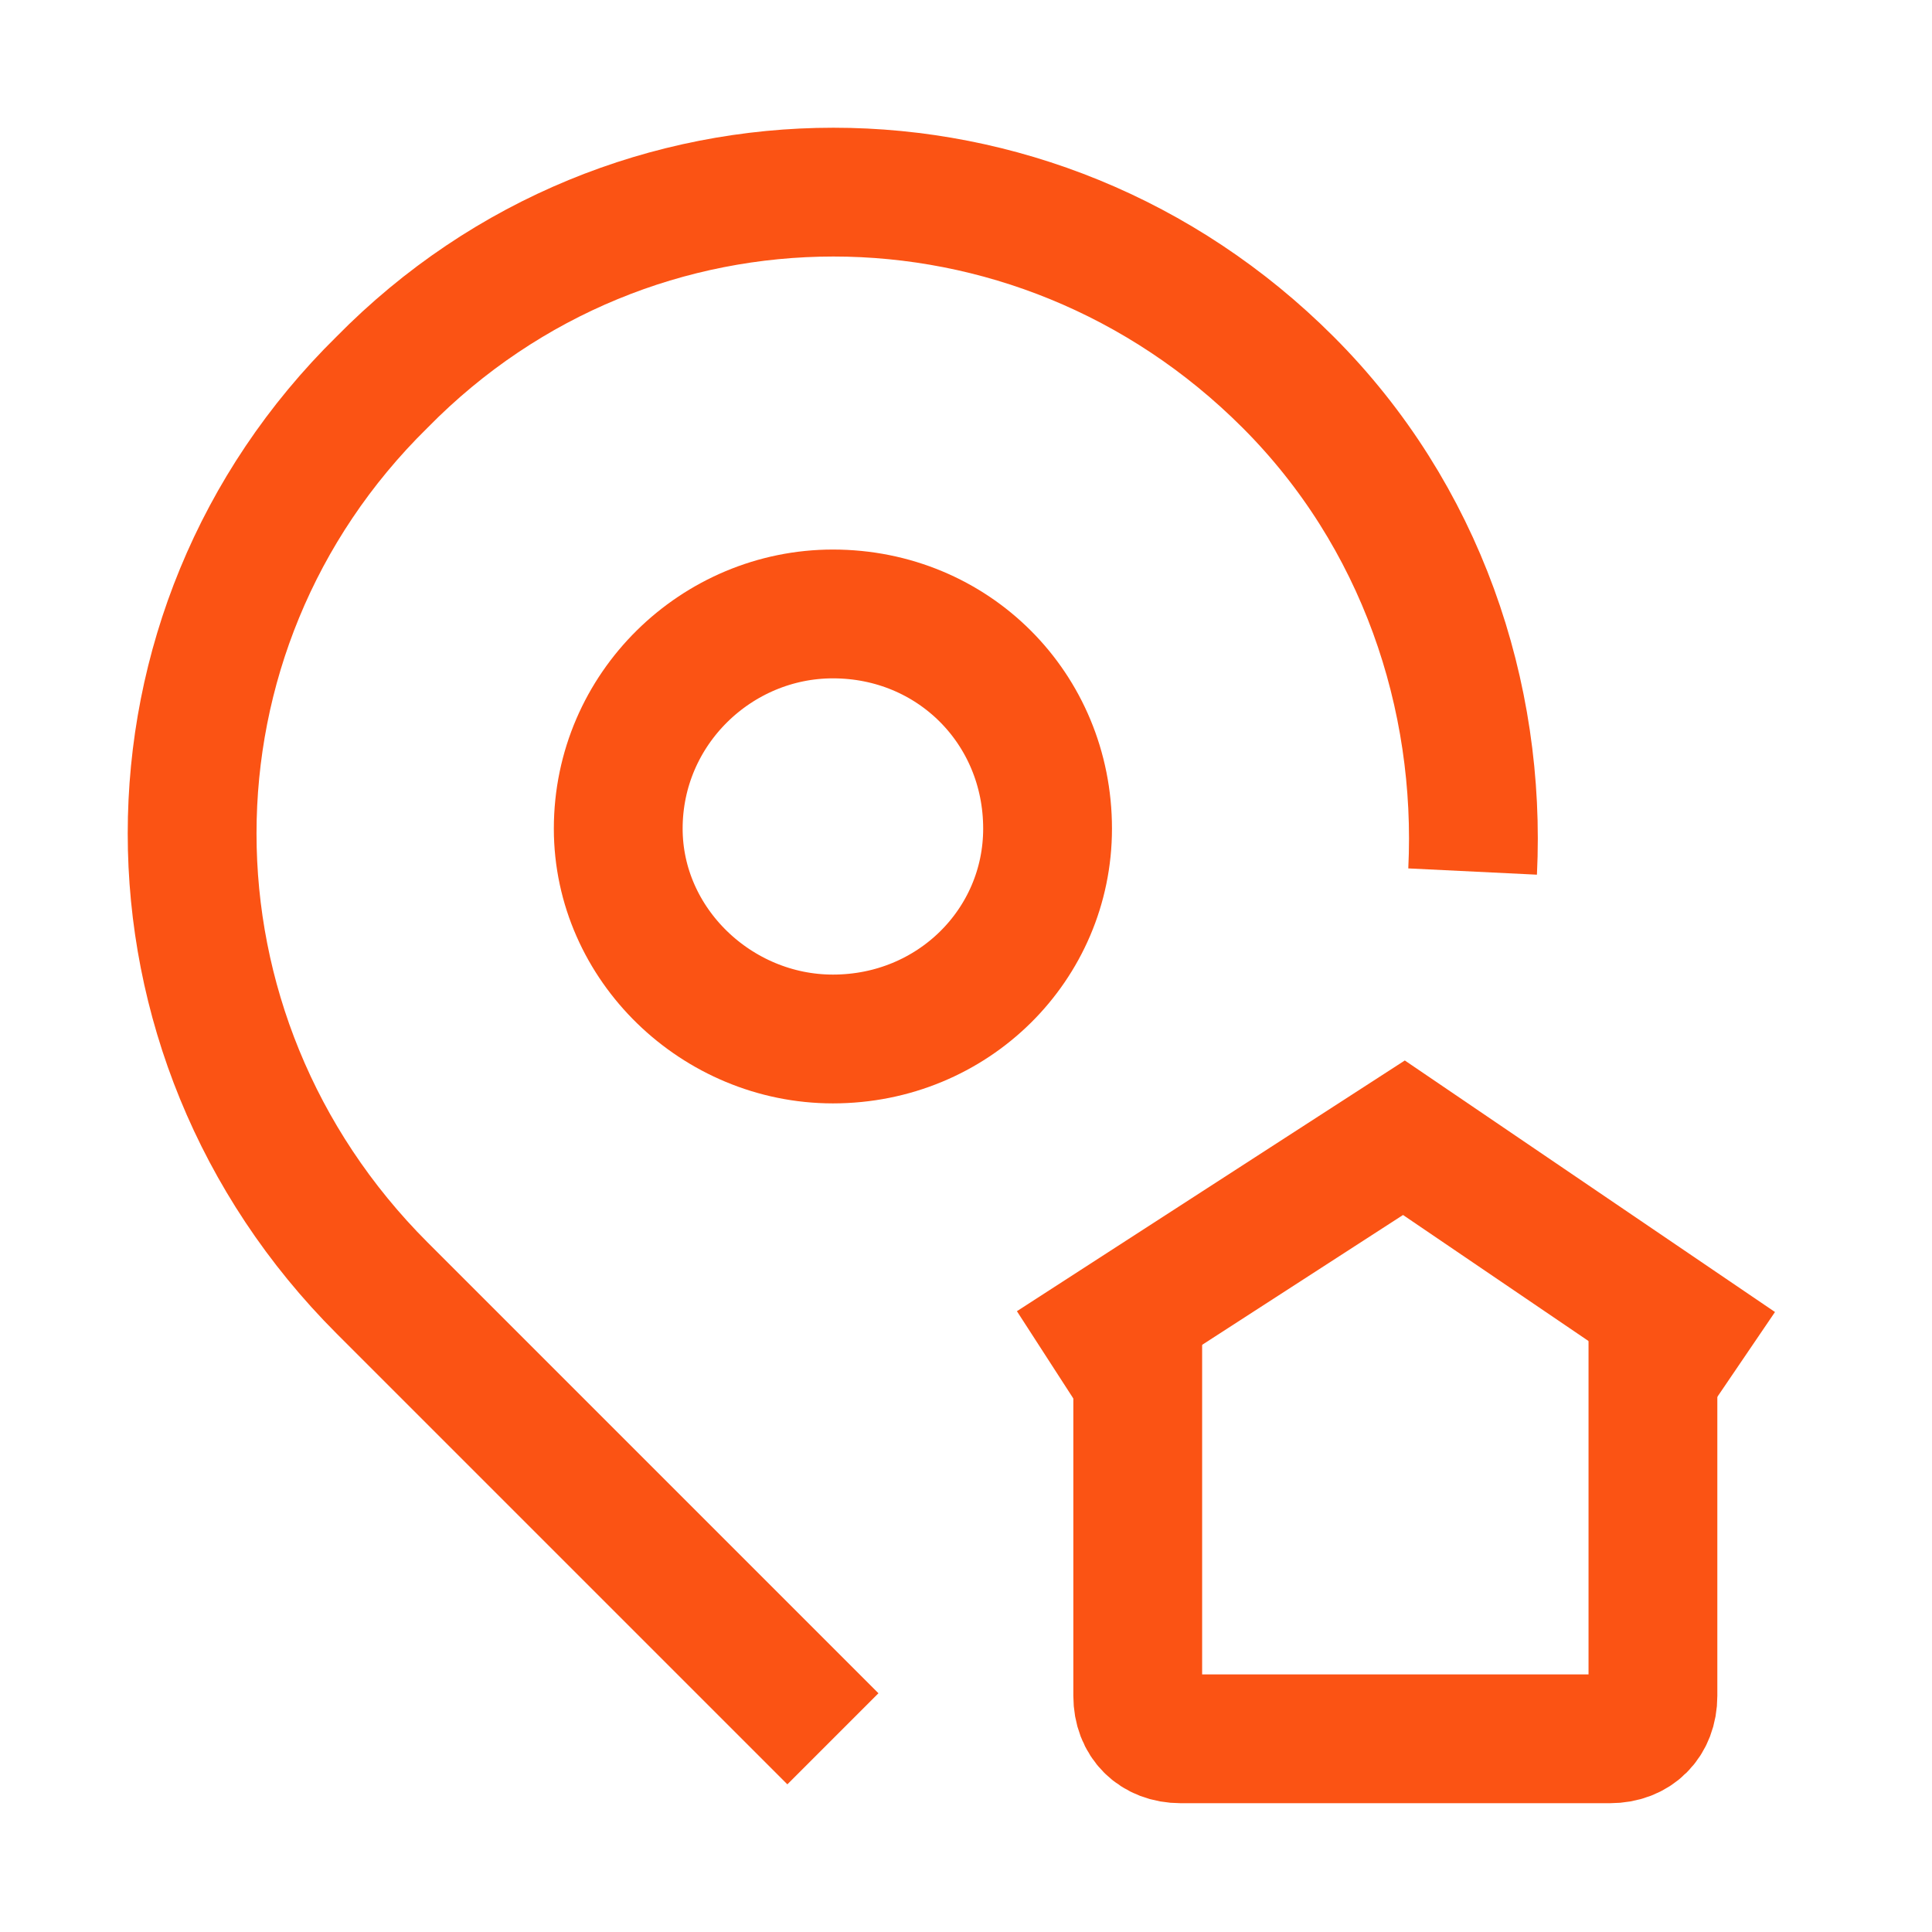 <svg xmlns="http://www.w3.org/2000/svg" width="45" height="45" viewBox="0 0 45 45"><style>
@keyframes a0_t { 0% { transform: translate(40.5px,40.5px) scale(1,1) translate(-42px,-42px); } 50% { transform: translate(40.5px,40.5px) scale(1.3,1.3) translate(-42px,-42px); } 100% { transform: translate(40.5px,40.5px) scale(1,1) translate(-42px,-42px); } }
@keyframes a1_t { 0% { transform: translate(19.4px,19.3px) scale(1,1) translate(-20.9px,-20.8px); } 50% { transform: translate(19.4px,19.3px) scale(.5,.5) translate(-20.9px,-20.8px); } 100% { transform: translate(19.4px,19.3px) scale(1,1) translate(-20.9px,-20.8px); } }
</style><title>ic02</title><g transform="translate(40.5,40.5) translate(-42,-42)" style="animation: 4s linear infinite both a0_t;"><path d="M28 32v9c0 .6 .4 1 1 1h10c.6 0 1-0.4 1-1v-9" fill="none" stroke="#fb5314" stroke-width="3px"/><path d="M26 33.3l8.2-5.3l7.8 5.3" fill="none" stroke="#fb5314" stroke-width="3px"/></g><path d="M20.9 25.7c2.8 0 5-2.2 5-4.9c0-2.8-2.2-5-5-5c-2.7 0-5 2.2-5 5c0 2.7 2.3 4.9 5 4.9Z" fill="none" stroke="#fb5314" stroke-width="3px" transform="translate(19.4,19.3) translate(-20.9,-20.8)" style="animation: 4s linear infinite both a1_t;"/><path d="M34.3 20.3c.2-4.1-1.2-8.3-4.3-11.4c-5.9-5.9-15.3-5.9-21.1 0c-5.9 5.8-5.9 15.2 0 21.1l10.5 10.5" fill="none" stroke="#fb5314" stroke-width="3px"/></svg>